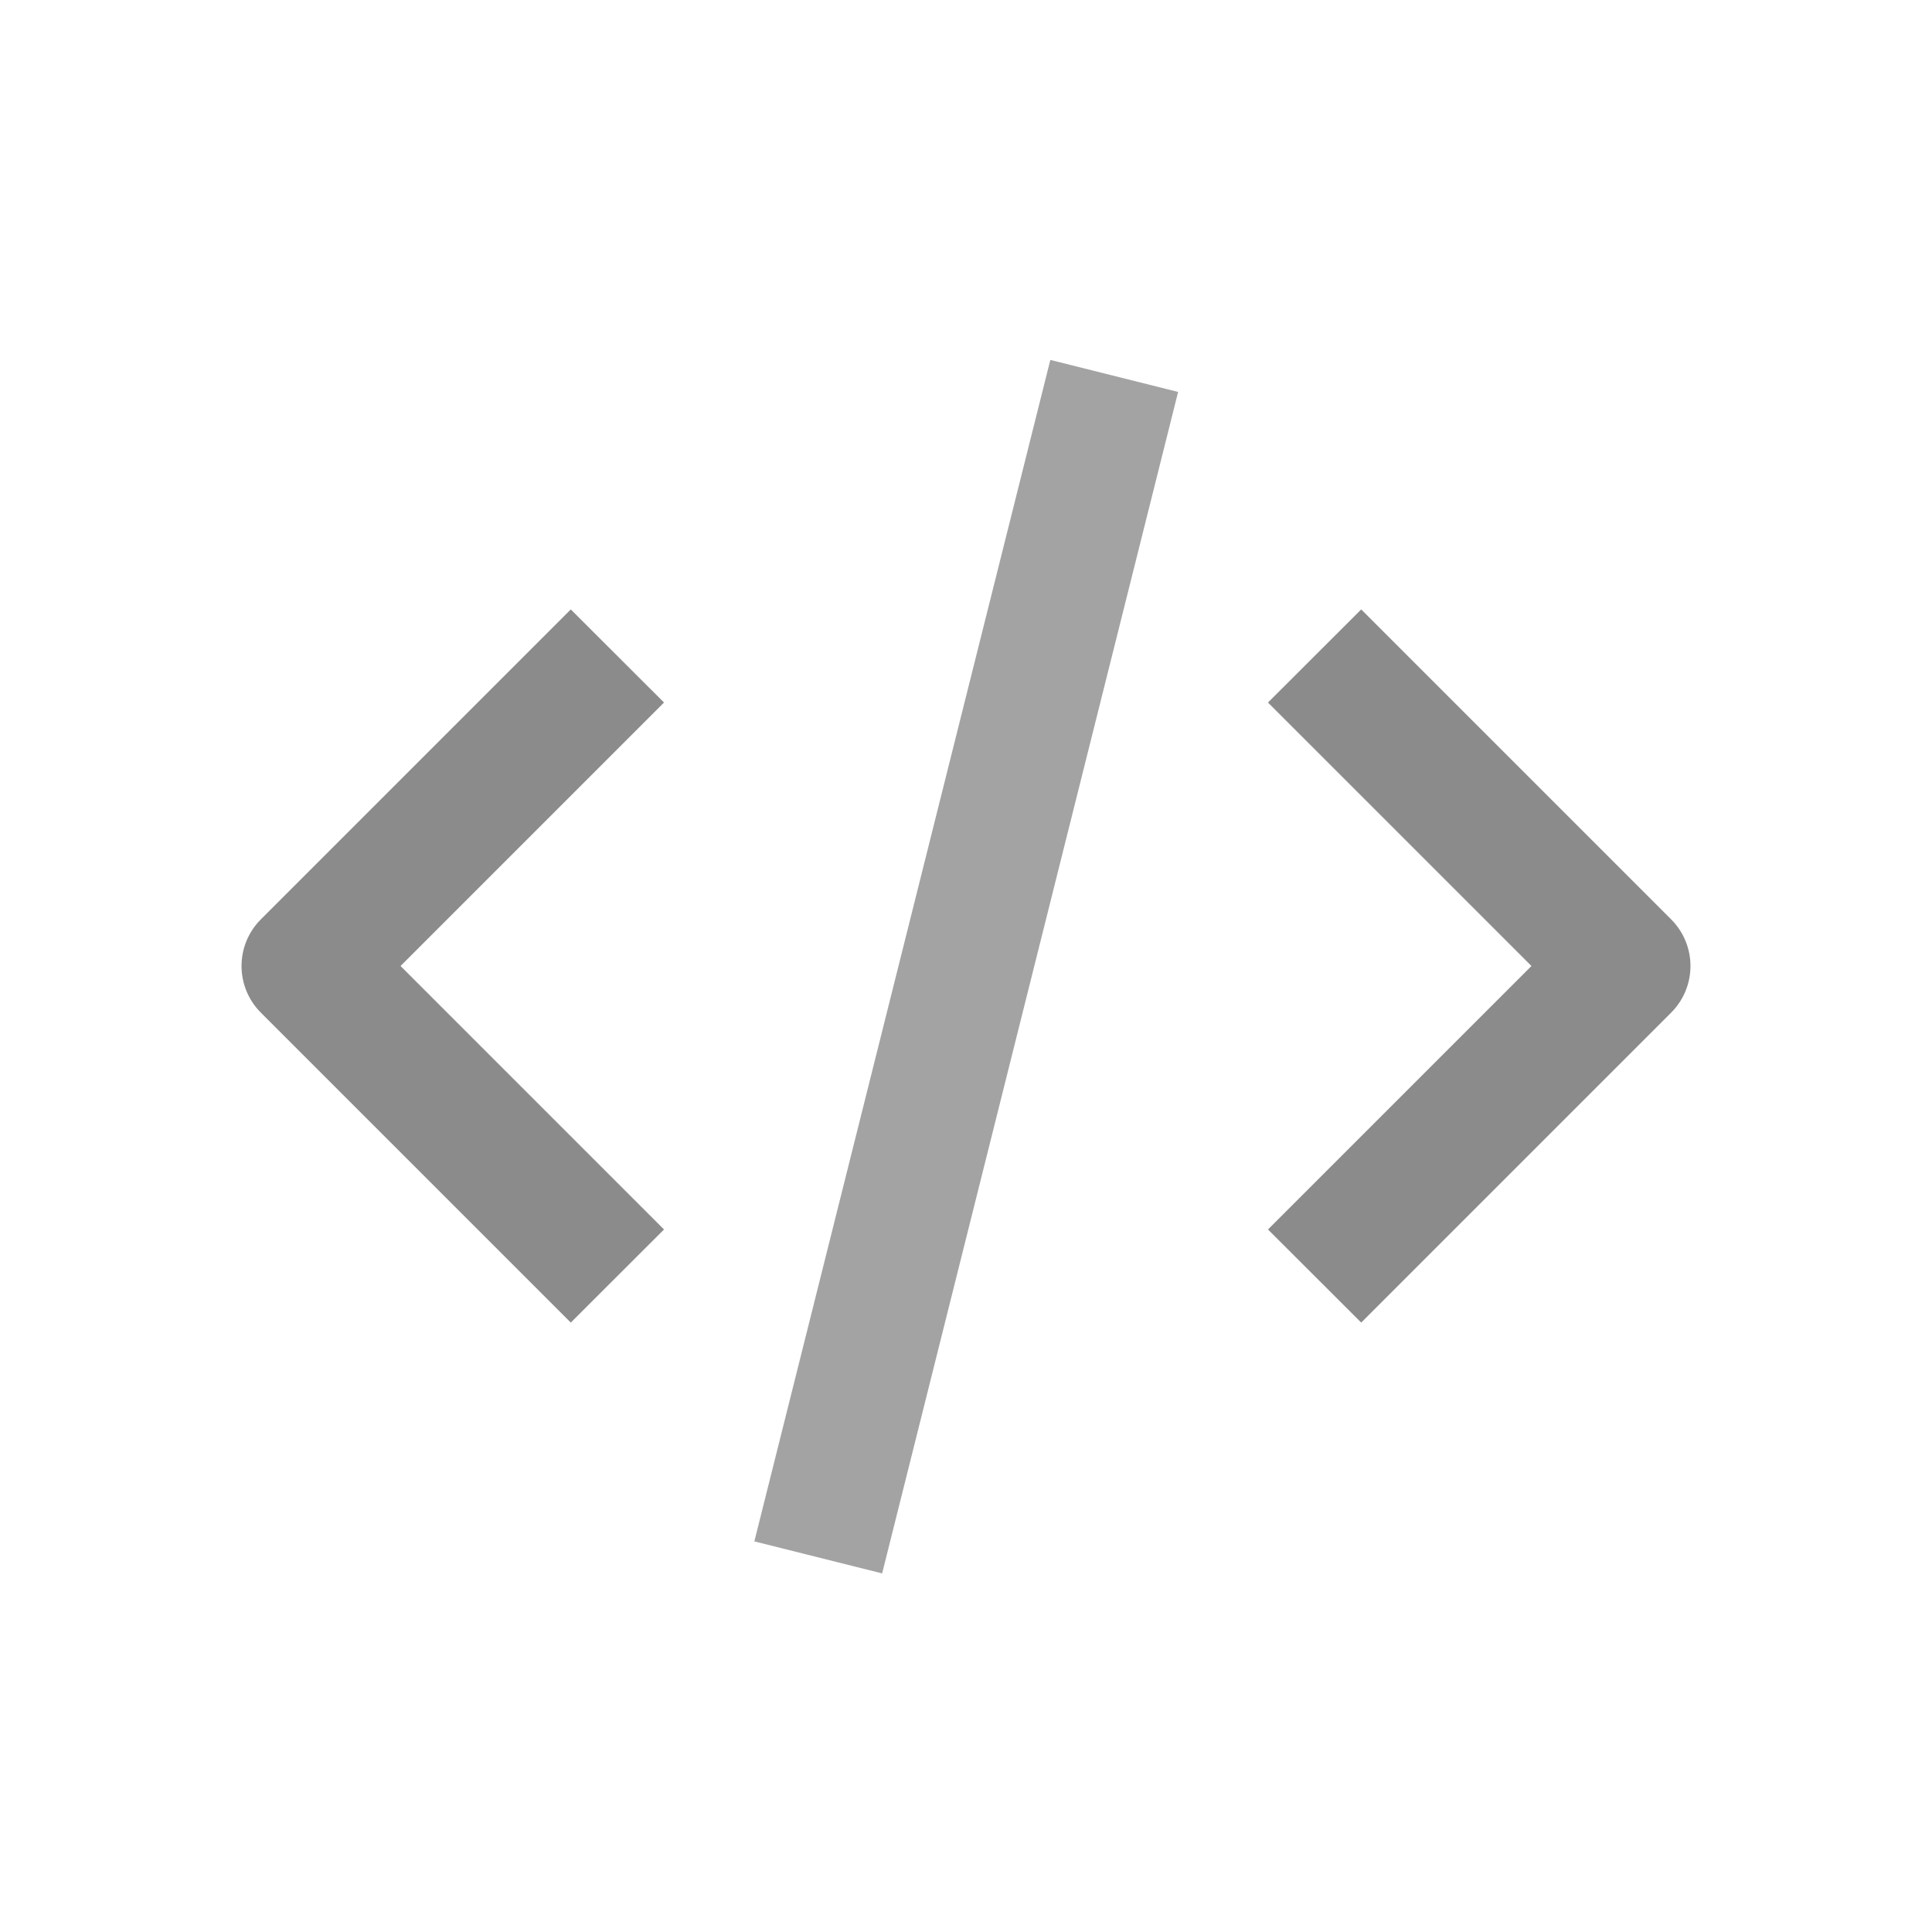 <?xml version="1.0" encoding="UTF-8" standalone="no"?>
<!DOCTYPE svg PUBLIC "-//W3C//DTD SVG 1.1//EN" "http://www.w3.org/Graphics/SVG/1.1/DTD/svg11.dtd">
<svg width="100%" height="100%" viewBox="0 0 16 16" version="1.1" xmlns="http://www.w3.org/2000/svg" xmlns:xlink="http://www.w3.org/1999/xlink" xml:space="preserve" xmlns:serif="http://www.serif.com/" style="fill-rule:evenodd;clip-rule:evenodd;stroke-linejoin:round;stroke-miterlimit:2;">
    <g id="source">
        <g id="code">
            <path id="Shape" d="M4.727,10.953L2.16,8.386C1.947,8.172 1.947,7.828 2.16,7.614L4.727,5.047L5.499,5.818L3.317,8L5.499,10.182L4.727,10.953Z" style="fill:rgb(139,139,139);fill-rule:nonzero;"/>
            <path id="Shape_2" d="M11.273,10.953L10.501,10.182L12.683,8L10.501,5.818L11.273,5.047L13.84,7.614C14.053,7.828 14.053,8.172 13.84,8.386L11.273,10.953Z" style="fill:rgb(139,139,139);fill-rule:nonzero;"/>
            <g id="Rectangle-path" transform="matrix(0.243,-0.97,0.97,0.243,-7.648,15.724)">
                <rect x="6.247" y="12.76" width="10.087" height="1.091" style="fill:rgb(163,163,163);"/>
            </g>
        </g>
    </g>
</svg>
